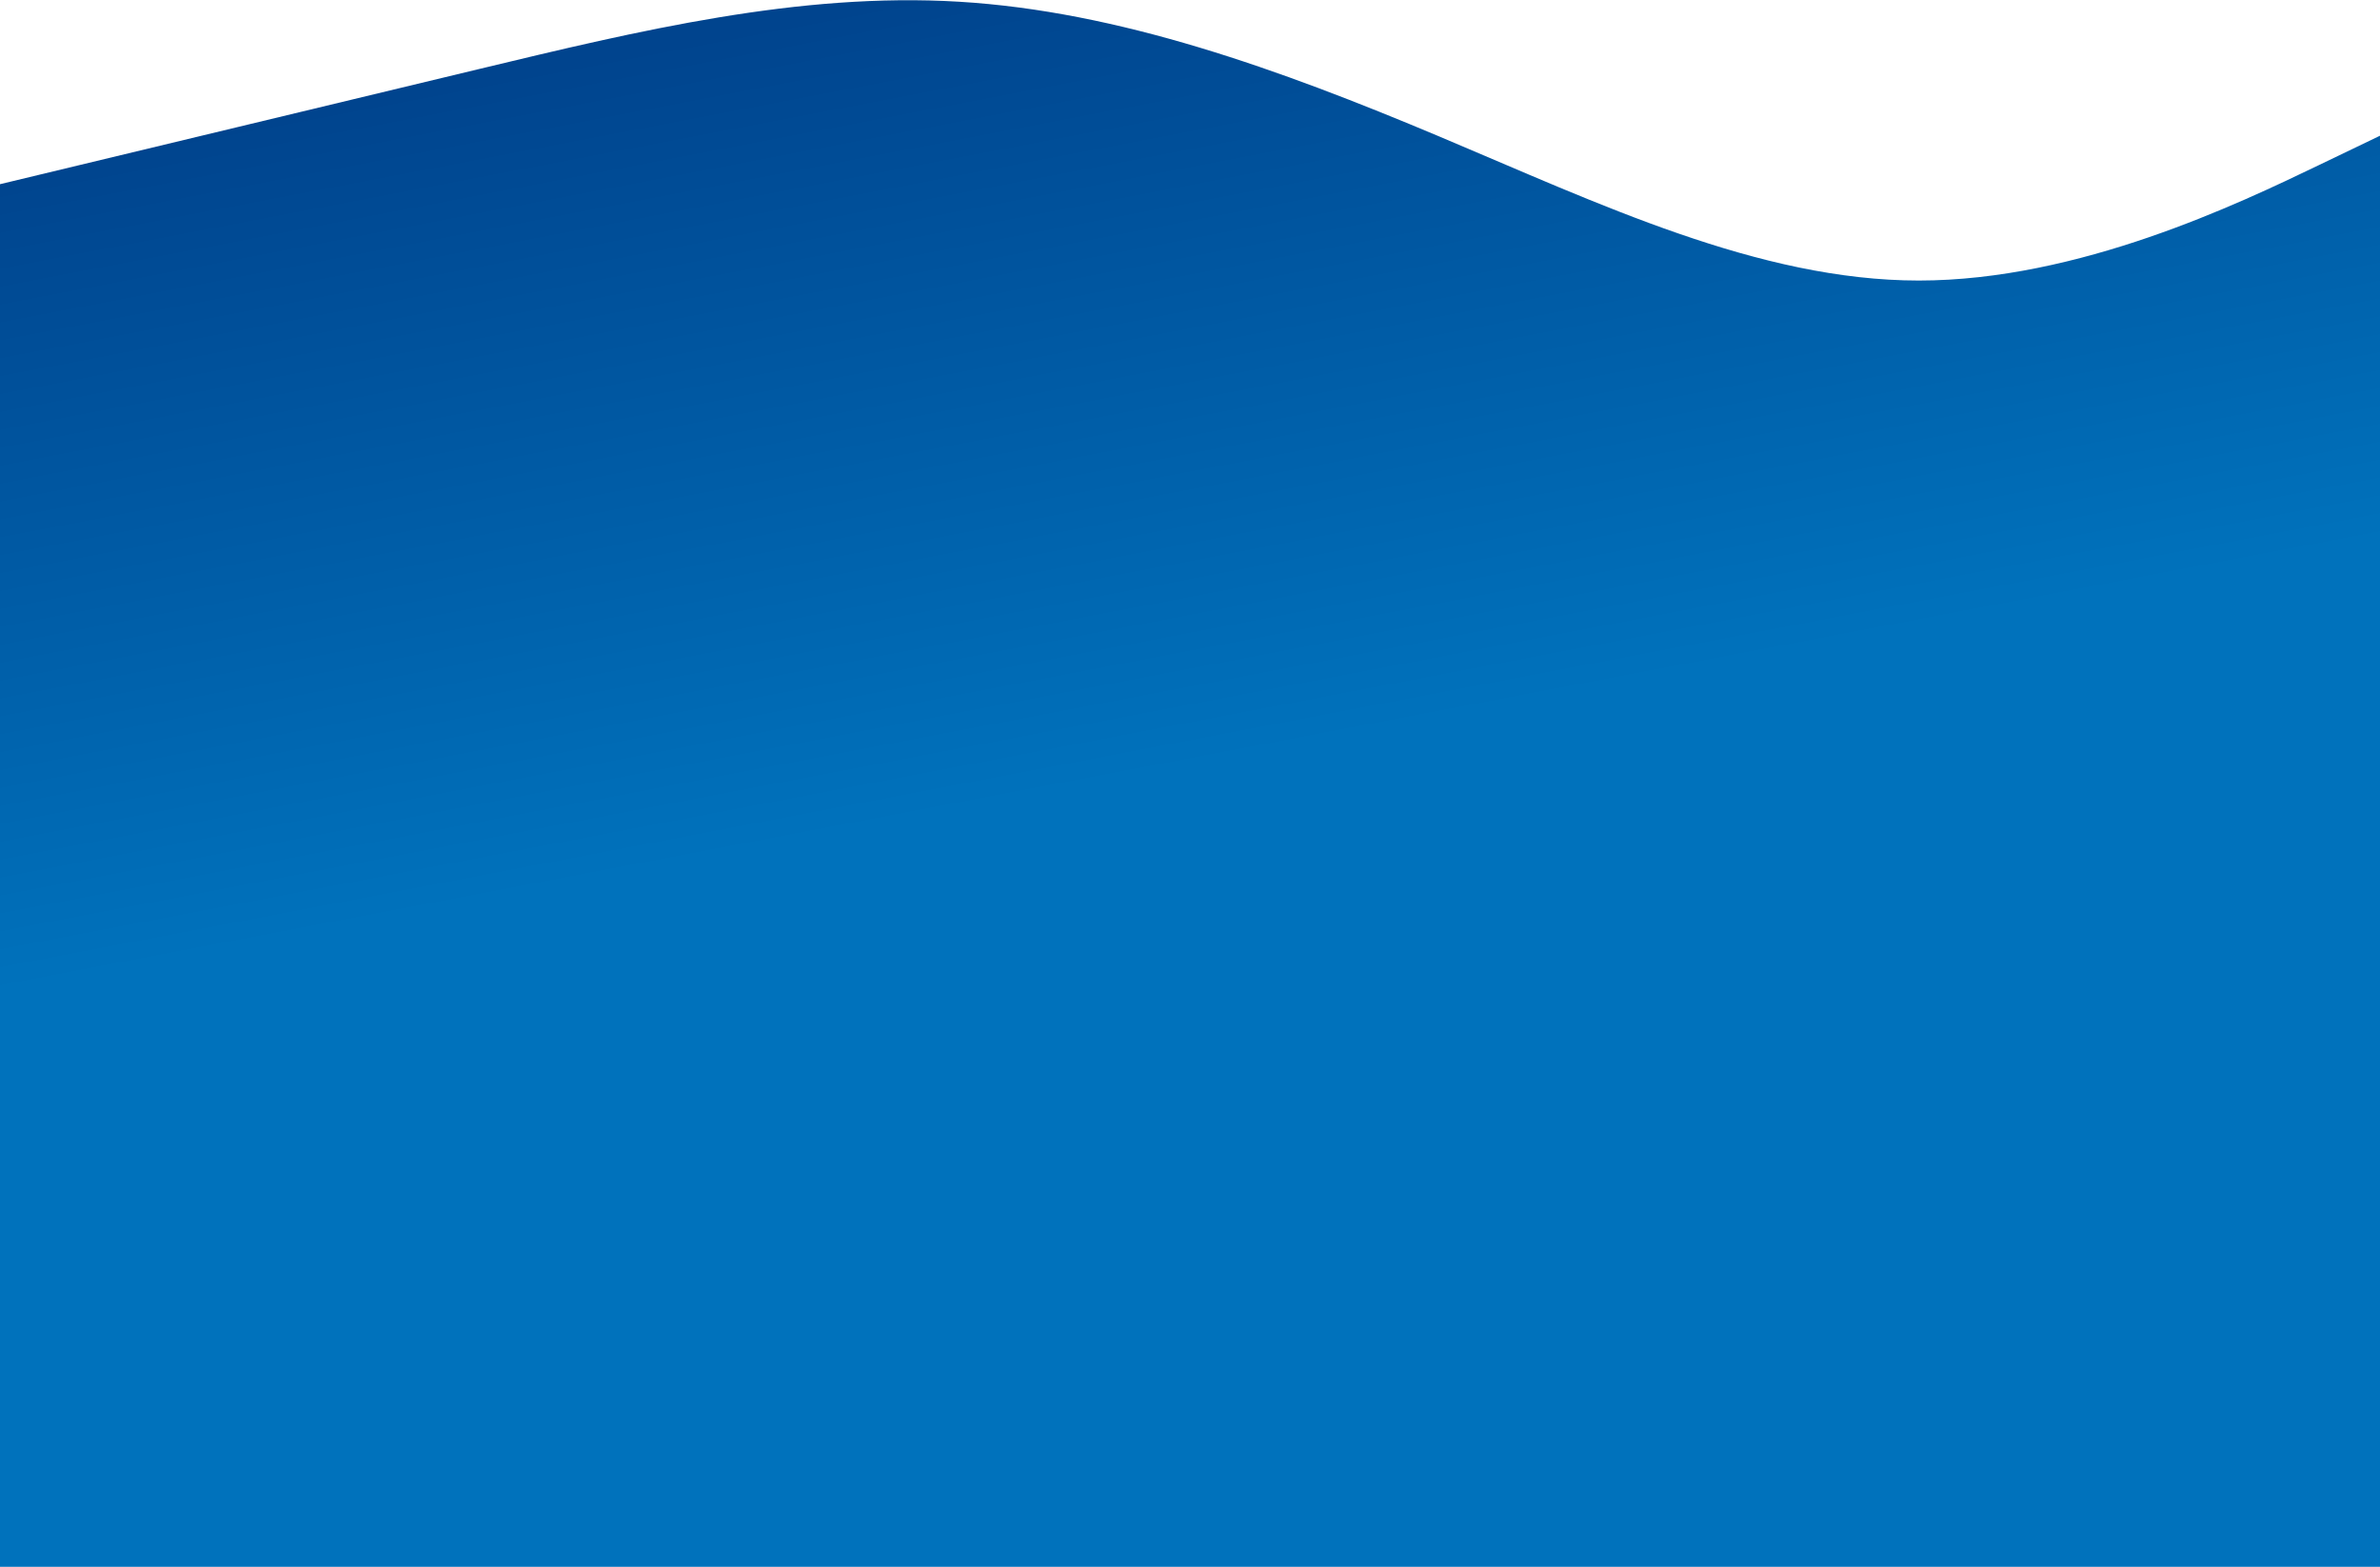 <svg width="1200" height="790" viewBox="0 0 1200 790" fill="none" xmlns="http://www.w3.org/2000/svg">
<path fill-rule="evenodd" clip-rule="evenodd" d="M-0.418 92.972L39.911 83.277C80.24 73.582 160.899 54.191 241.557 34.801C322.216 15.41 402.874 -3.98 483.533 0.867C564.191 5.715 644.849 34.801 725.508 68.734C806.166 102.667 886.825 141.448 967.483 141.448C1048.14 141.448 1128.8 102.667 1169.13 83.277L1209.46 63.886V478.353V494.66C1169.13 494.66 1307.33 790 1209.46 790C1128.8 790 1276.24 790 1195.58 790C1114.92 790 950.24 790 869.582 790C788.924 790 446.24 790 365.582 790C284.924 790 209.911 790 169.582 790H-0.418V92.972Z" fill="url(#paint0_linear_155_460)"/>
<defs>
<linearGradient id="paint0_linear_155_460" x1="449.582" y1="0.114" x2="526.012" y2="400.906" gradientUnits="userSpaceOnUse">
<stop stop-color="#00448E"/>
<stop offset="1" stop-color="#0072BC"/>
</linearGradient>
</defs>
</svg>

